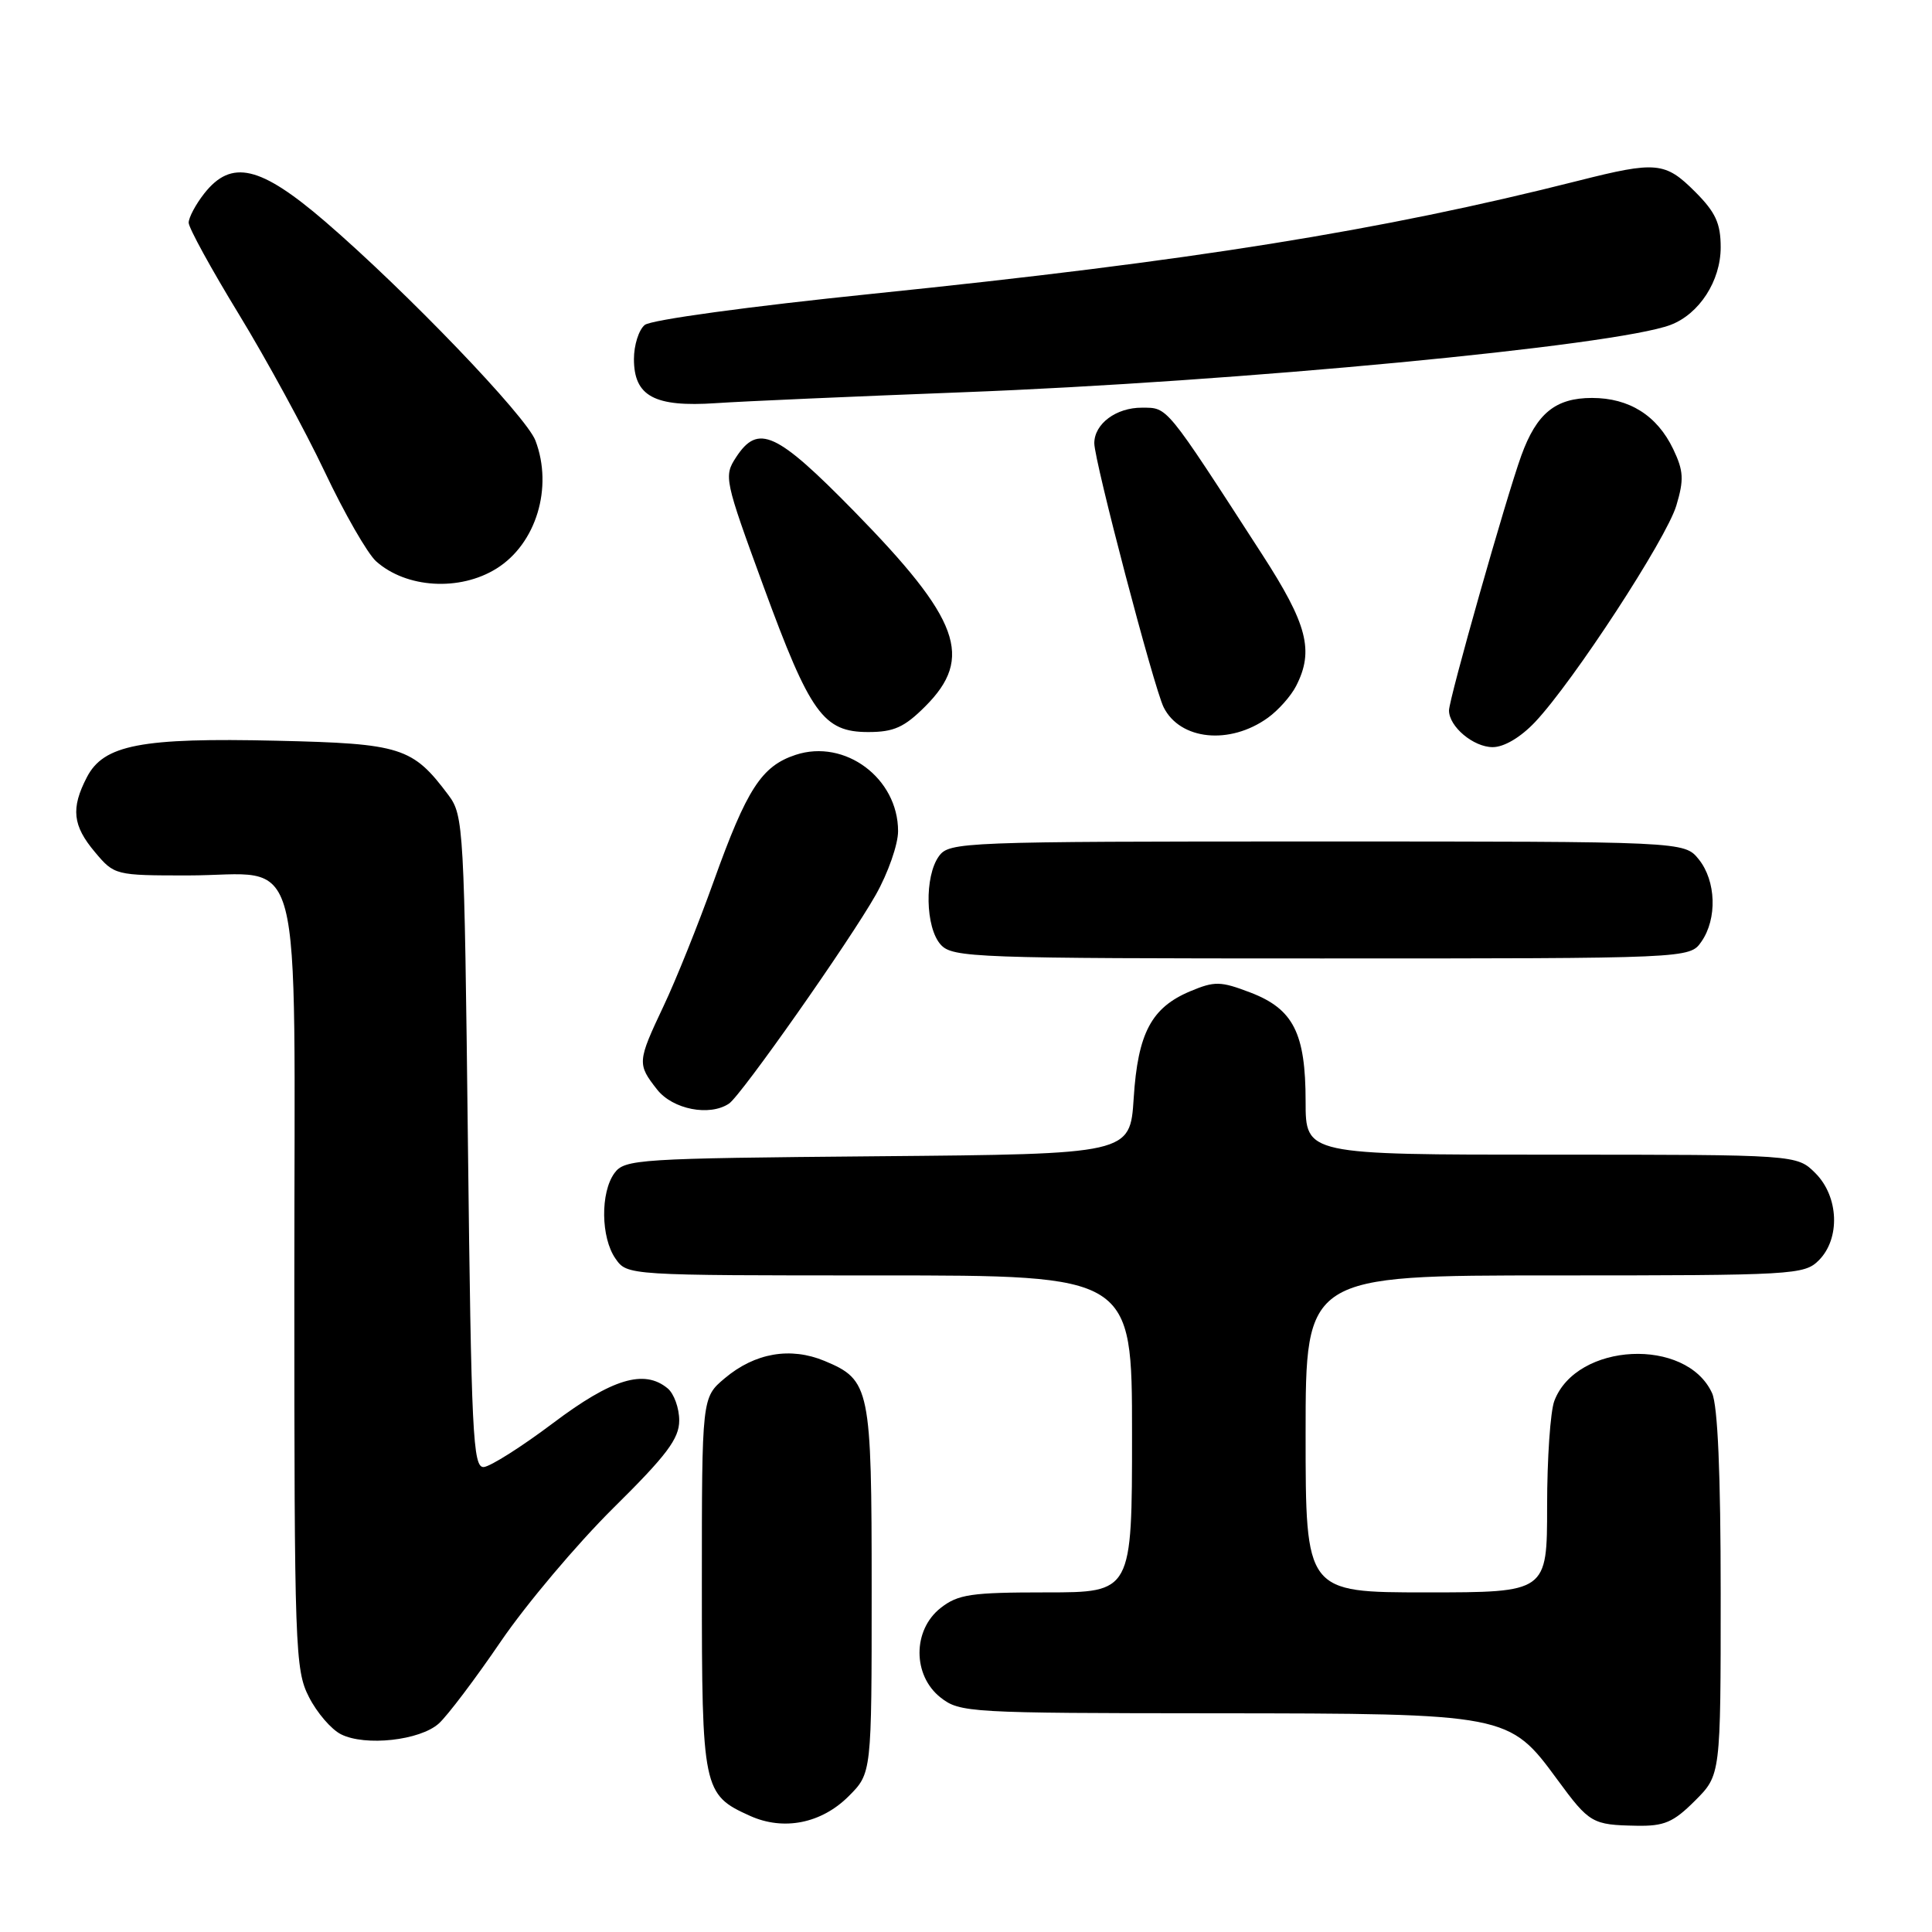 <?xml version="1.0" encoding="UTF-8" standalone="no"?>
<!DOCTYPE svg PUBLIC "-//W3C//DTD SVG 1.1//EN" "http://www.w3.org/Graphics/SVG/1.1/DTD/svg11.dtd" >
<svg xmlns="http://www.w3.org/2000/svg" xmlns:xlink="http://www.w3.org/1999/xlink" version="1.1" viewBox="0 0 256 256">
 <g >
 <path fill="currentColor"
d=" M 112.45 238.01 C 115.50 234.96 115.50 234.96 115.50 210.73 C 115.50 183.83 115.30 182.86 109.26 180.33 C 104.74 178.45 100.03 179.26 96.03 182.63 C 93.00 185.18 93.00 185.18 93.00 209.87 C 93.00 237.12 93.14 237.80 99.38 240.61 C 103.83 242.62 108.84 241.62 112.45 238.01 Z  M 224.60 238.60 C 228.00 235.20 228.00 235.20 228.00 211.15 C 228.00 195.29 227.61 186.24 226.86 184.60 C 223.47 177.16 208.90 177.87 205.96 185.62 C 205.43 187.00 205.00 193.28 205.00 199.57 C 205.00 211.00 205.00 211.00 189.00 211.00 C 173.00 211.00 173.00 211.00 173.00 190.00 C 173.00 169.00 173.00 169.00 206.00 169.00 C 237.67 169.00 239.08 168.92 241.00 167.00 C 243.87 164.13 243.66 158.56 240.55 155.45 C 238.09 153.00 238.09 153.00 205.55 153.00 C 173.00 153.00 173.00 153.00 173.00 145.95 C 173.00 136.89 171.38 133.69 165.67 131.51 C 161.74 130.01 160.95 129.99 157.73 131.34 C 152.57 133.50 150.77 136.88 150.22 145.52 C 149.74 152.92 149.74 152.92 116.29 153.21 C 84.51 153.49 82.77 153.60 81.42 155.44 C 79.54 158.01 79.61 164.00 81.56 166.78 C 83.11 169.00 83.13 169.00 116.56 169.00 C 150.00 169.00 150.00 169.00 150.00 190.00 C 150.00 211.00 150.00 211.00 138.63 211.00 C 128.65 211.00 126.95 211.25 124.63 213.07 C 120.91 216.00 120.91 222.00 124.63 224.93 C 127.18 226.93 128.41 227.00 160.88 227.02 C 199.78 227.05 199.95 227.08 206.35 235.80 C 210.61 241.60 210.98 241.81 216.85 241.92 C 220.52 241.99 221.73 241.47 224.60 238.60 Z  M 58.15 228.37 C 59.29 227.34 62.99 222.45 66.36 217.50 C 69.74 212.55 76.44 204.61 81.25 199.84 C 88.35 192.83 90.00 190.63 90.00 188.22 C 90.00 186.58 89.31 184.67 88.47 183.97 C 85.36 181.39 81.10 182.68 73.28 188.57 C 69.11 191.71 64.98 194.32 64.10 194.39 C 62.66 194.49 62.45 190.10 62.00 151.32 C 61.52 109.68 61.43 108.05 59.44 105.38 C 54.67 99.00 53.19 98.53 36.66 98.15 C 18.69 97.73 13.73 98.69 11.51 102.99 C 9.37 107.11 9.62 109.40 12.59 112.92 C 15.15 115.97 15.28 116.00 24.87 116.00 C 40.53 116.00 39.00 110.13 39.00 170.10 C 39.00 218.45 39.10 221.27 40.93 224.85 C 41.98 226.93 43.90 229.16 45.18 229.80 C 48.39 231.42 55.66 230.62 58.15 228.37 Z  M 96.60 146.23 C 98.20 145.16 112.60 124.67 116.05 118.56 C 117.67 115.69 119.00 111.90 119.00 110.13 C 119.00 103.12 111.96 97.87 105.43 100.02 C 100.91 101.51 98.96 104.53 94.56 116.80 C 92.53 122.47 89.55 129.89 87.93 133.30 C 84.44 140.69 84.42 140.99 87.07 144.37 C 89.14 147.00 94.03 147.96 96.60 146.23 Z  M 225.44 124.78 C 227.56 121.75 227.40 116.72 225.09 113.86 C 223.18 111.50 223.18 111.50 174.51 111.50 C 127.48 111.50 125.79 111.57 124.42 113.44 C 122.48 116.10 122.61 122.91 124.65 125.17 C 126.22 126.90 129.10 127.00 175.10 127.00 C 223.89 127.00 223.89 127.00 225.44 124.78 Z  M 203.41 95.67 C 208.48 90.29 220.79 71.42 222.12 67.00 C 223.15 63.56 223.09 62.40 221.71 59.51 C 219.58 55.06 215.89 52.73 210.95 52.73 C 206.11 52.73 203.61 54.77 201.58 60.37 C 199.58 65.89 192.00 92.61 192.00 94.14 C 192.00 96.28 195.24 99.00 197.79 99.00 C 199.30 99.00 201.49 97.70 203.41 95.67 Z  M 168.00 95.11 C 169.38 94.12 171.06 92.23 171.74 90.90 C 174.14 86.22 173.24 82.73 167.22 73.43 C 154.34 53.51 154.77 54.04 151.32 54.02 C 147.90 54.00 145.00 56.16 145.00 58.73 C 145.00 61.07 152.90 91.13 154.19 93.72 C 156.38 98.08 162.96 98.74 168.00 95.11 Z  M 122.60 93.60 C 129.05 87.15 127.20 82.07 113.18 67.75 C 102.86 57.22 100.46 56.12 97.54 60.58 C 95.89 63.10 95.99 63.56 101.17 77.70 C 107.35 94.57 109.10 97.00 115.05 97.00 C 118.44 97.00 119.83 96.37 122.60 93.60 Z  M 65.80 75.33 C 71.05 72.05 73.31 64.59 70.95 58.38 C 69.74 55.17 53.81 38.59 43.10 29.37 C 34.48 21.96 30.67 21.07 27.07 25.63 C 25.93 27.08 25.00 28.83 25.00 29.51 C 25.00 30.19 27.99 35.64 31.64 41.62 C 35.29 47.60 40.41 57.00 43.02 62.50 C 45.62 68.00 48.69 73.34 49.83 74.37 C 53.83 77.95 60.92 78.38 65.80 75.33 Z  M 127.50 51.98 C 163.81 50.60 214.08 45.82 221.36 43.05 C 225.17 41.60 228.00 37.22 228.00 32.77 C 228.00 29.59 227.32 28.12 224.60 25.40 C 220.65 21.45 219.45 21.34 209.17 23.94 C 182.94 30.58 157.90 34.59 115.68 38.92 C 99.30 40.60 86.24 42.38 85.43 43.06 C 84.64 43.71 84.00 45.74 84.00 47.57 C 84.00 52.51 86.72 53.97 94.87 53.42 C 98.52 53.17 113.20 52.53 127.50 51.98 Z "/>
</g>
</svg>
